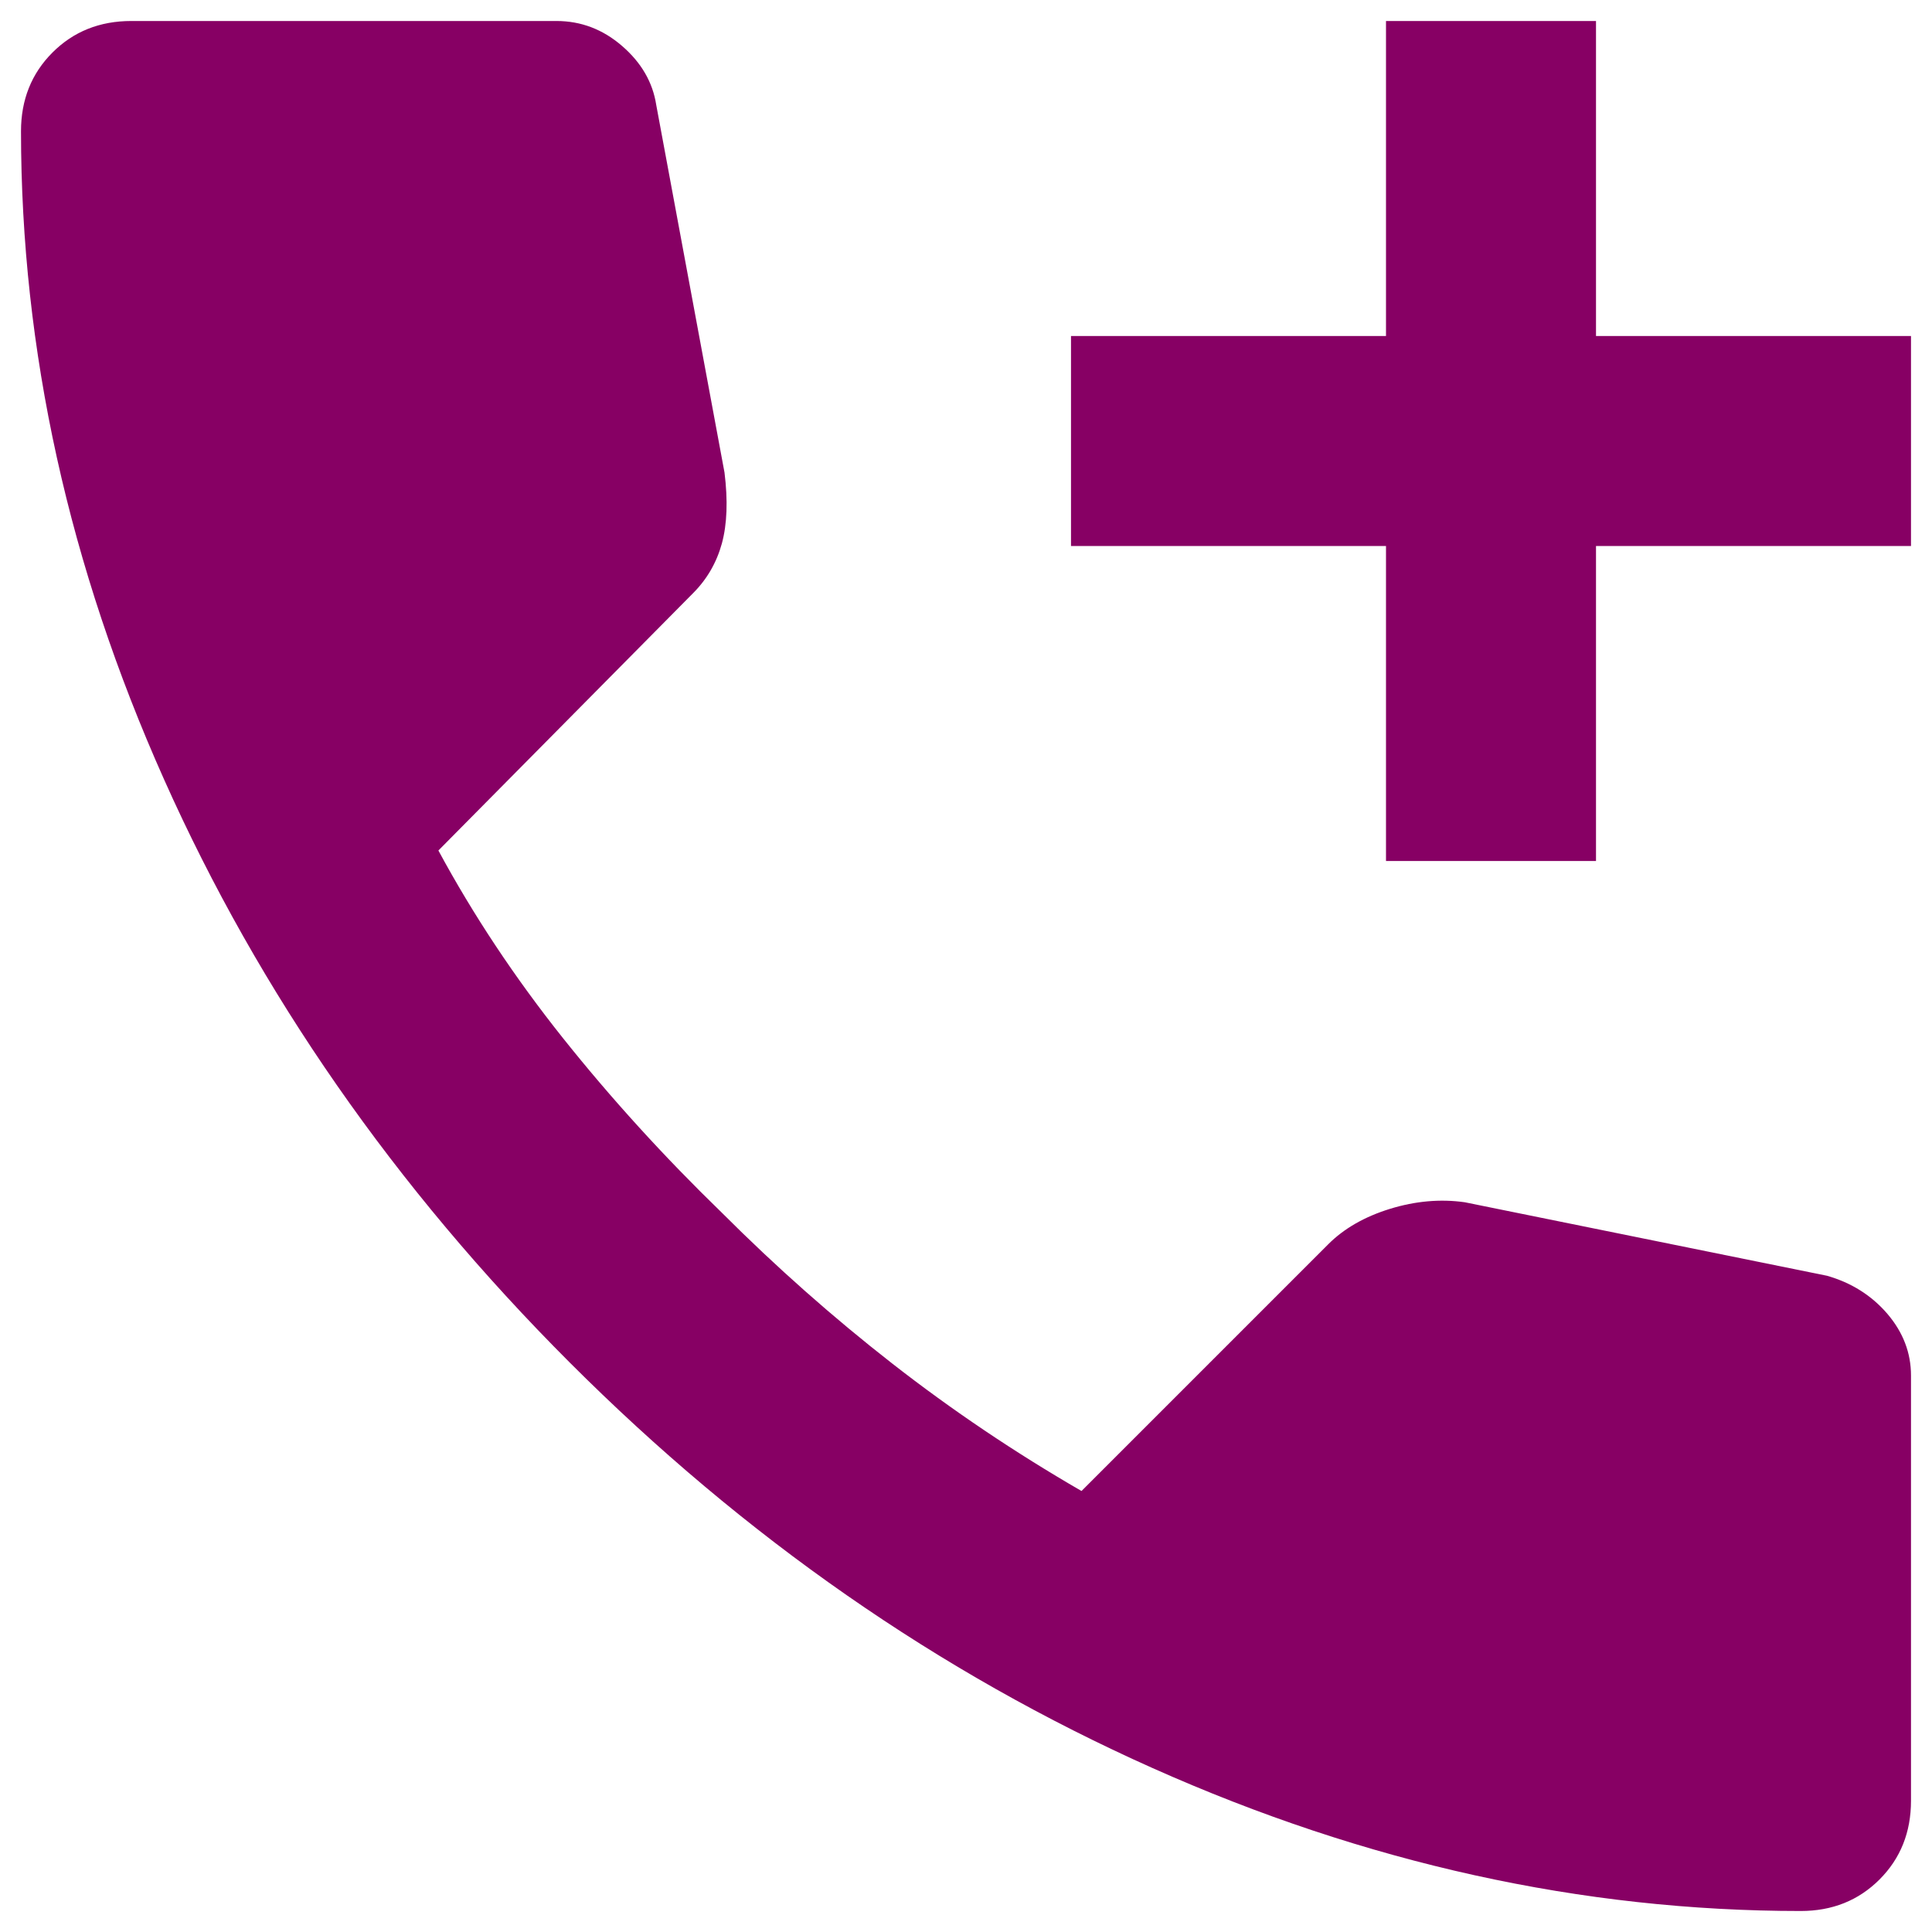 <svg width="46" height="46" viewBox="0 0 46 46" fill="none" xmlns="http://www.w3.org/2000/svg">
<path d="M33 20.5V13H25.5V8H33V0.5H38V8H45.5V13H38V20.5H33ZM42.875 45.5C37.667 45.5 32.521 44.365 27.438 42.095C22.354 39.825 17.729 36.606 13.562 32.438C9.396 28.269 6.178 23.644 3.908 18.562C1.637 13.481 0.502 8.335 0.5 3.125C0.5 2.375 0.75 1.75 1.25 1.25C1.75 0.75 2.375 0.5 3.125 0.5H13.25C13.833 0.5 14.354 0.698 14.812 1.095C15.271 1.492 15.542 1.96 15.625 2.5L17.25 11.25C17.333 11.917 17.312 12.479 17.188 12.938C17.062 13.396 16.833 13.792 16.5 14.125L10.438 20.25C11.271 21.792 12.26 23.281 13.405 24.718C14.55 26.154 15.811 27.54 17.188 28.875C18.479 30.167 19.833 31.365 21.25 32.47C22.667 33.575 24.167 34.585 25.75 35.5L31.625 29.625C32 29.25 32.49 28.969 33.095 28.782C33.7 28.596 34.293 28.543 34.875 28.625L43.5 30.375C44.083 30.542 44.562 30.844 44.938 31.282C45.312 31.721 45.5 32.21 45.5 32.75V42.875C45.5 43.625 45.25 44.25 44.75 44.75C44.25 45.25 43.625 45.5 42.875 45.5Z" fill="#870064"/>
</svg>
